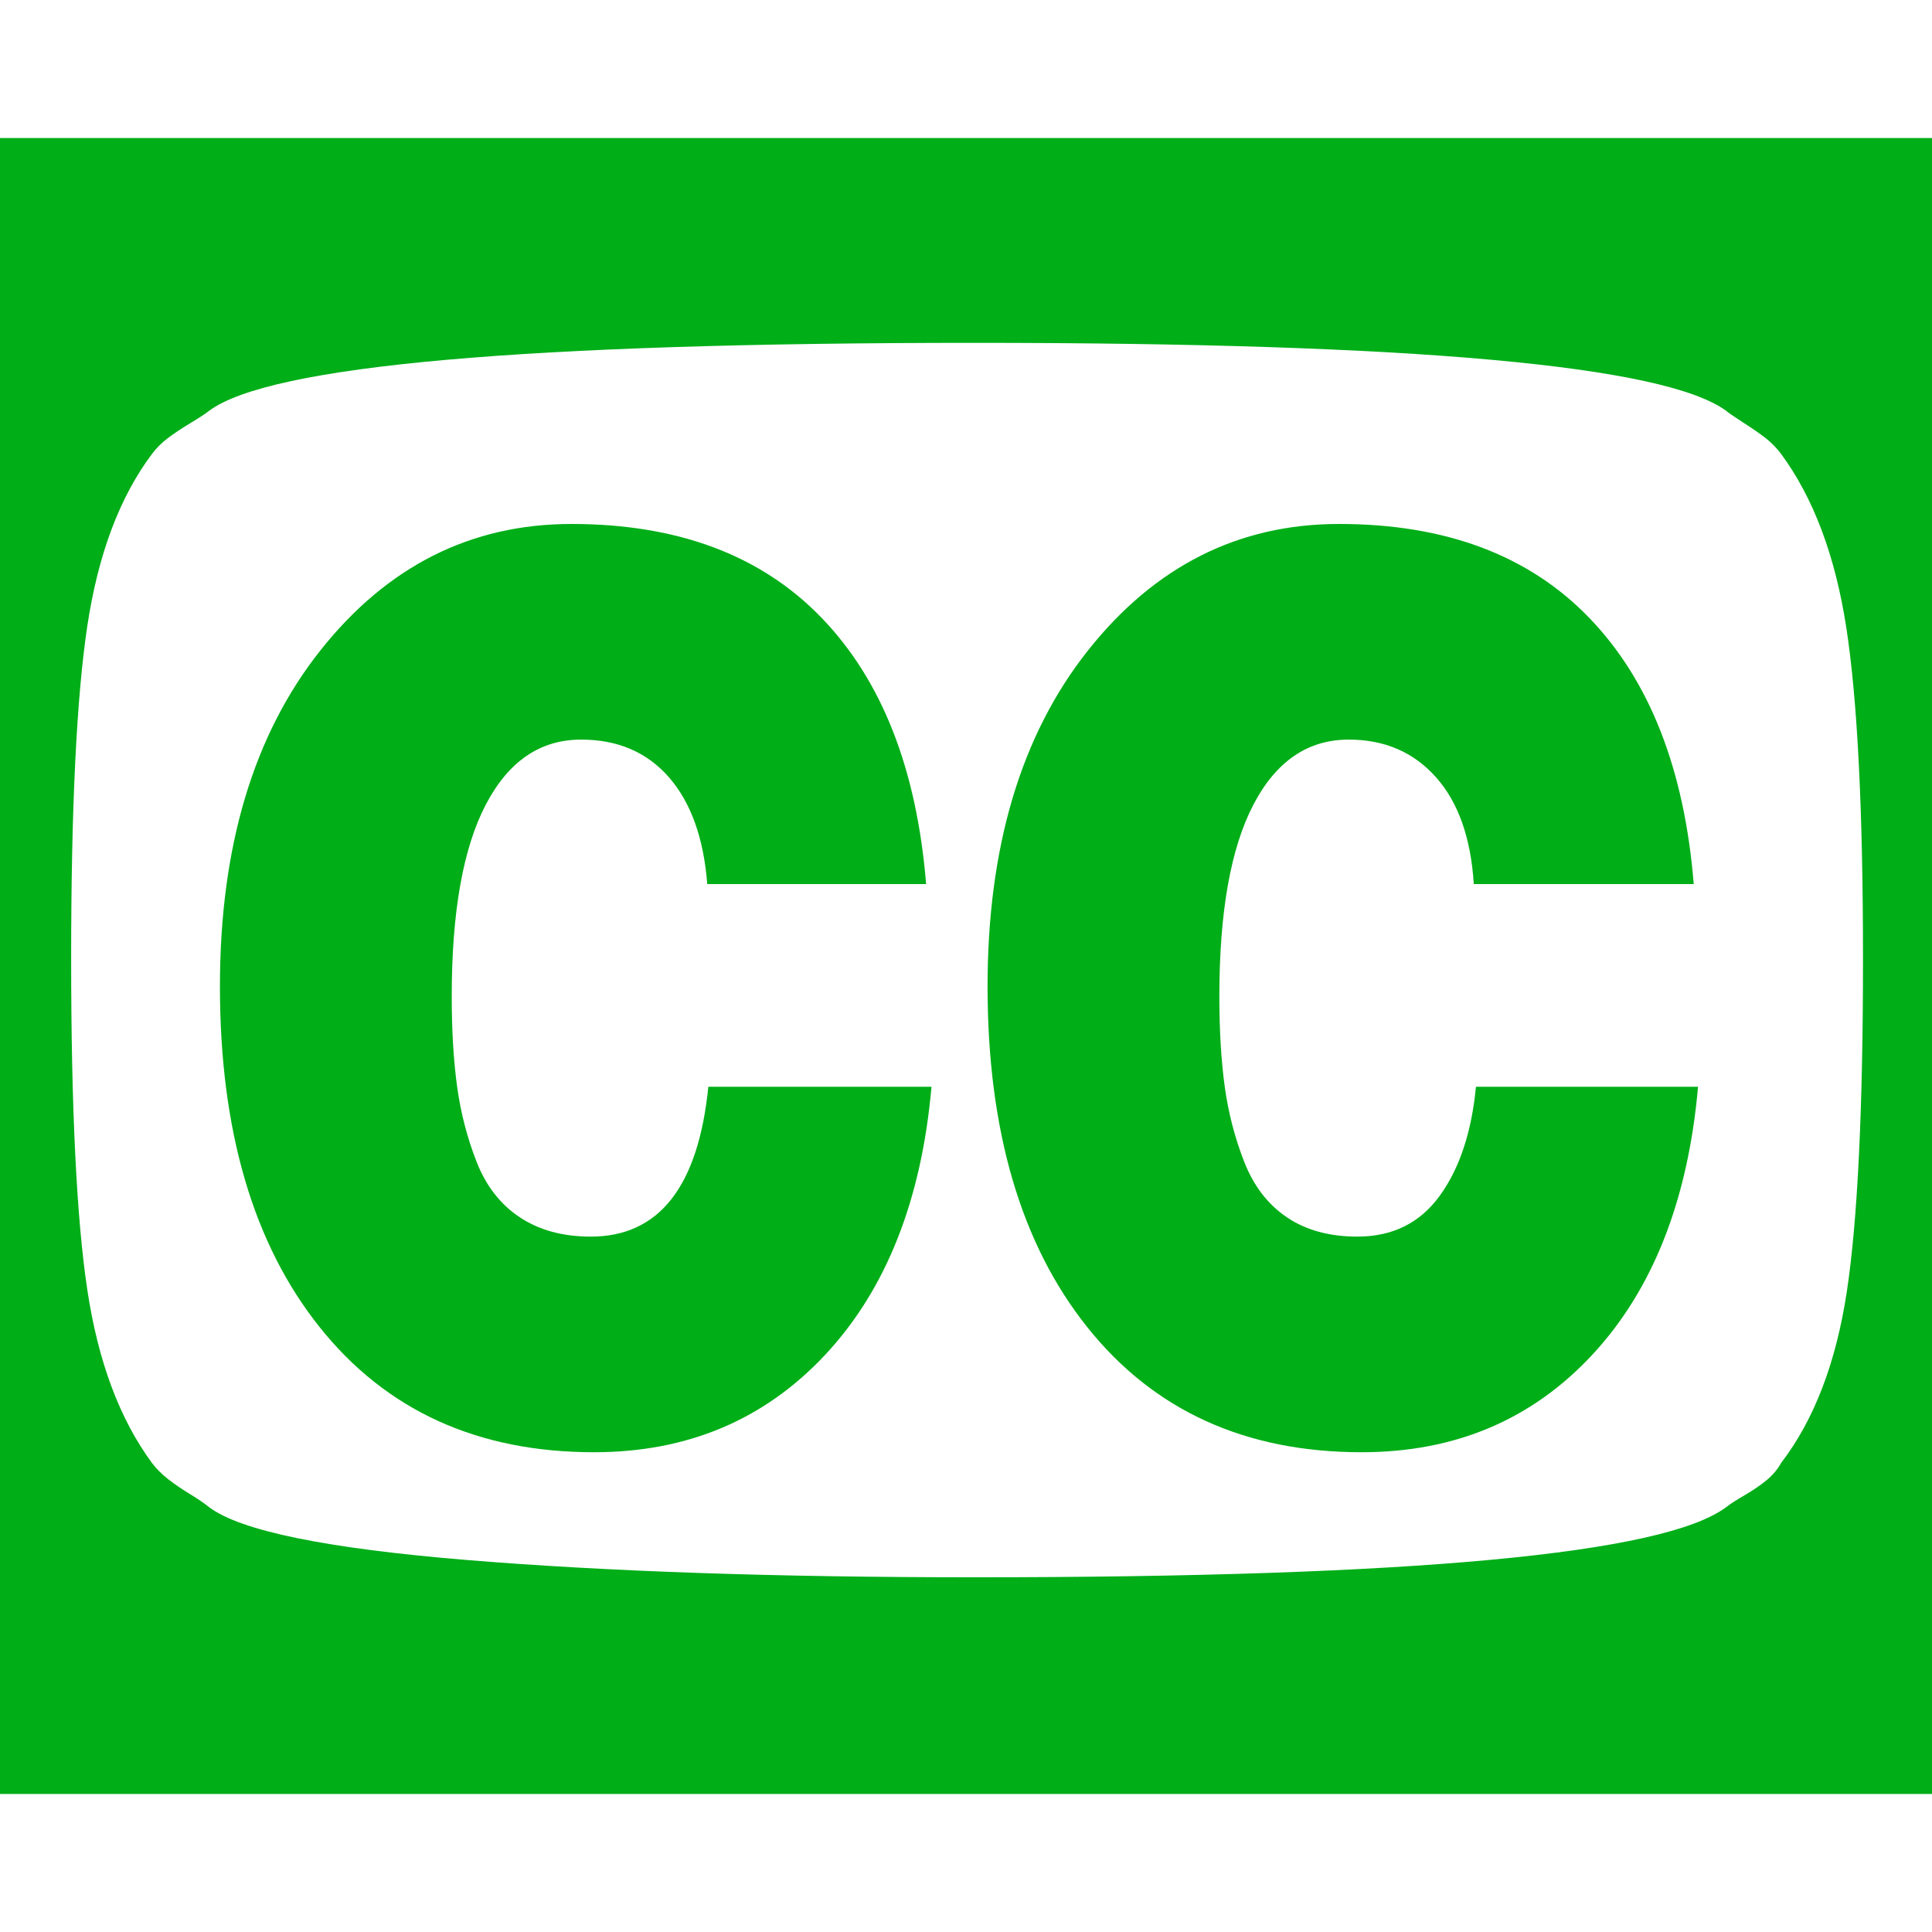 <?xml version="1.0" encoding="utf-8"?>
<!-- Generator: Adobe Illustrator 21.1.0, SVG Export Plug-In . SVG Version: 6.00 Build 0)  -->
<svg version="1.1" id="Layer_1" xmlns="http://www.w3.org/2000/svg" xmlns:xlink="http://www.w3.org/1999/xlink" x="0px" y="0px"
	 viewBox="0 0 1792 1792" style="enable-background:new 0 0 1792 1792;" xml:space="preserve">
<style type="text/css">
	.st0{fill:#00AE18;}
</style>
<path class="st0" d="M657,1008h207c-9.3,105.3-42.2,188.2-98.5,248.5S637.7,1347,551,1347c-108,0-192.8-38.7-254.5-116
	S204,1048.3,204,915c0-129.3,31-233.2,93-311.5S436.7,486,530,486c98.7,0,176,29,232,87s88.3,140.3,97,247H656
	c-3.3-42.7-15.2-75.7-35.5-99S573,686,539,686c-38,0-67.5,20.2-88.5,60.5S419,846,419,924c0,32,1.7,60,5,84s9.3,47.2,18,69.5
	s22,39.5,40,51.5s40,18,66,18C611.3,1147,647.7,1100.7,657,1008z M1369,1008h206c-9.3,105.3-42,188.2-98,248.5s-127.3,90.5-214,90.5
	c-108,0-192.8-38.7-254.5-116S916,1048.3,916,915c0-129.3,31-233.2,93-311.5S1148.7,486,1242,486c98.7,0,176,29,232,87
	s88.3,140.3,97,247h-204c-2.7-42.7-14.3-75.7-35-99s-47.7-35-81-35c-38,0-67.5,20.2-88.5,60.5S1131,846,1131,924c0,32,1.7,60,5,84
	s9.3,47.2,18,69.5s21.8,39.5,39.5,51.5s39.5,18,65.5,18c32.7,0,58.2-12.7,76.5-38S1365,1050,1369,1008z M1728,889
	c0-138-5.2-240.3-15.5-307S1682,461.7,1652,421c-4-5.3-8.5-10-13.5-14s-12.2-9-21.5-15s-14.7-9.7-16-11c-57.3-42-289.7-63-697-63
	c-416.7,0-653.3,21-710,63c-3.3,2.7-9.2,6.5-17.5,11.5s-15.3,9.7-21,14S145,415.7,141,421c-30,40-50,93.2-60,159.5S66,749.7,66,889
	c0,138.7,5,241.2,15,307.5s30,119.8,60,160.5c4,5.3,9,10.3,15,15s12.8,9.3,20.5,14s13.5,8.7,17.5,12c29.3,22,109.2,38.3,239.5,49
	s287.2,16,470.5,16c406.7,0,639-21.7,697-65c3.3-2.7,9-6.3,17-11s14.8-9.3,20.5-14s10.2-10,13.5-16c30.7-40,51-93,61-159
	S1728,1029,1728,889z M1920,128v1536H-128V128H1920z"/>
</svg>
